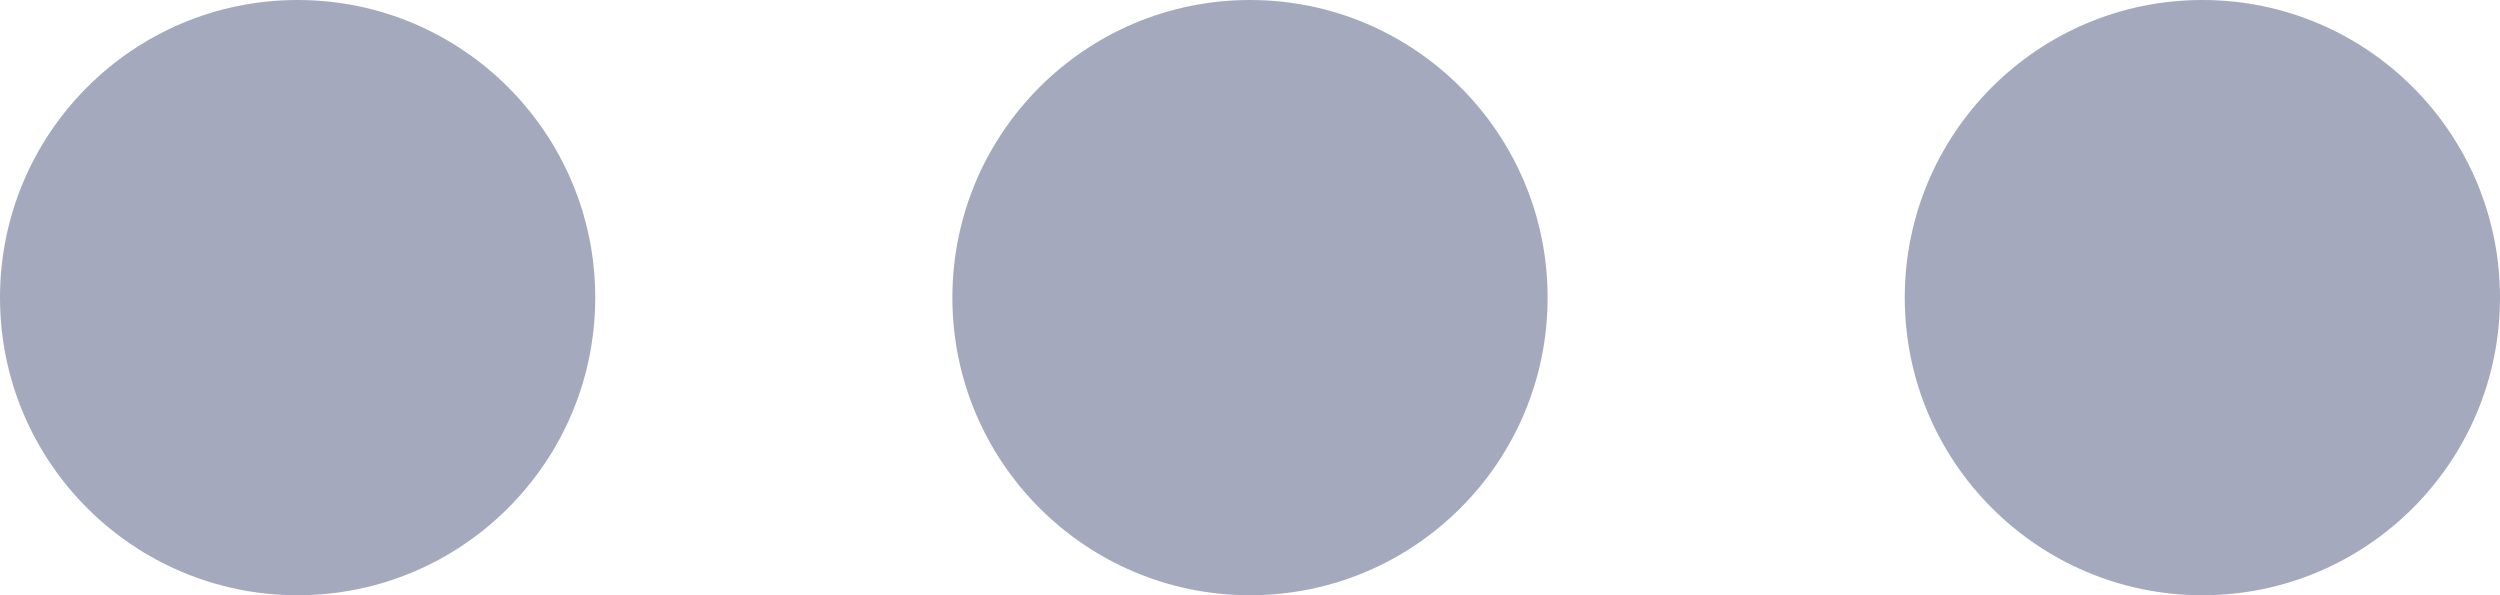 <svg width="21" height="5" viewBox="0 0 21 5" fill="#a4a9be">
<circle cx="2.5" cy="2.5" r="2.5">
<animate attributeName="opacity" begin="0.0s" dur="1s" values="1; 0; 1" keyTimes="0; 0.5; 1" repeatCount="indefinite"></animate>
</circle>
<circle cx="10.5" cy="2.5" r="2.5">
<animate attributeName="opacity" begin="0.333s" dur="1s" values="1; 0; 1" keyTimes="0; 0.5; 1" repeatCount="indefinite"></animate>
</circle>
<circle cx="18.5" cy="2.5" r="2.5">
<animate attributeName="opacity" begin="0.667s" dur="1s" values="1; 0; 1" keyTimes="0; 0.5; 1" repeatCount="indefinite"></animate>
</circle>
</svg>
